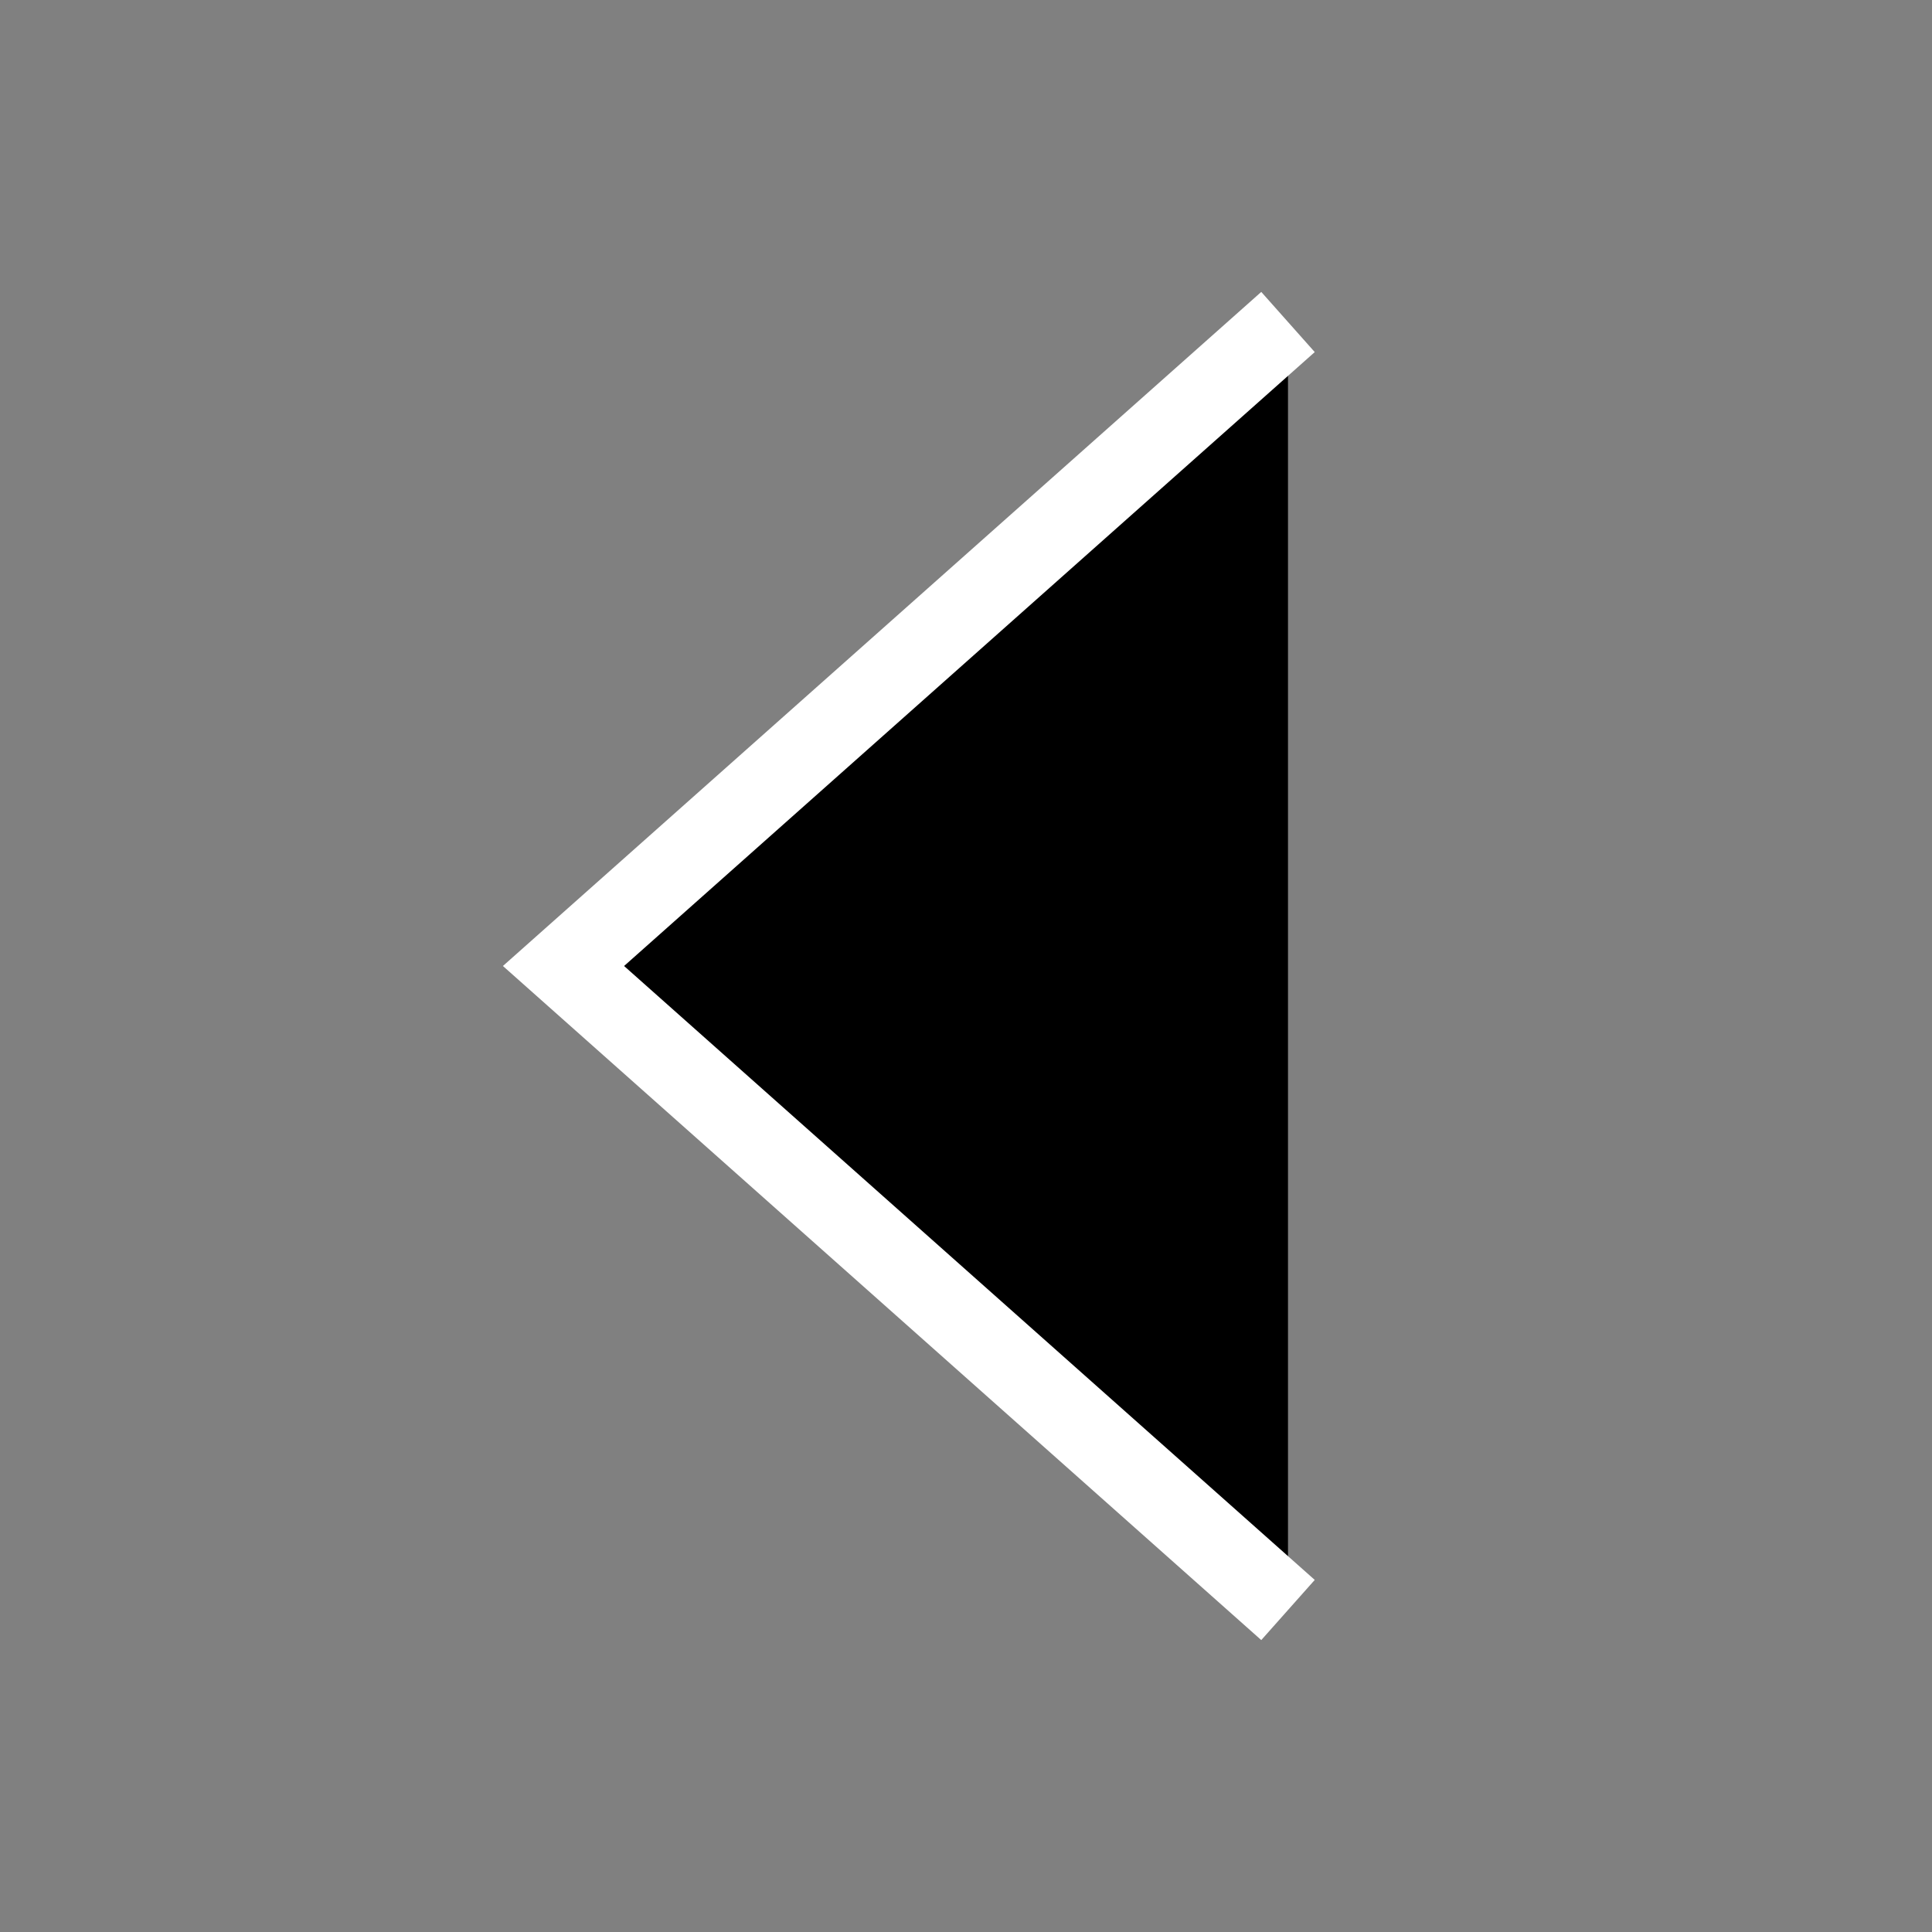 <svg xmlns="http://www.w3.org/2000/svg" role="img" focusable="false" height="24" width="24" viewBox="0 0 24 24" class="Svg-sc-1usfroi-0 jUuLJy _6fe5d5efc9b4a07d5c424071ac7cdacb-scss"><rect x="0" y="0" width="24" height="24" fill="#808080" stroke="none"/><polyline points="16 4 7 12 16 20" fill="#none" stroke="#fff"></polyline></svg>